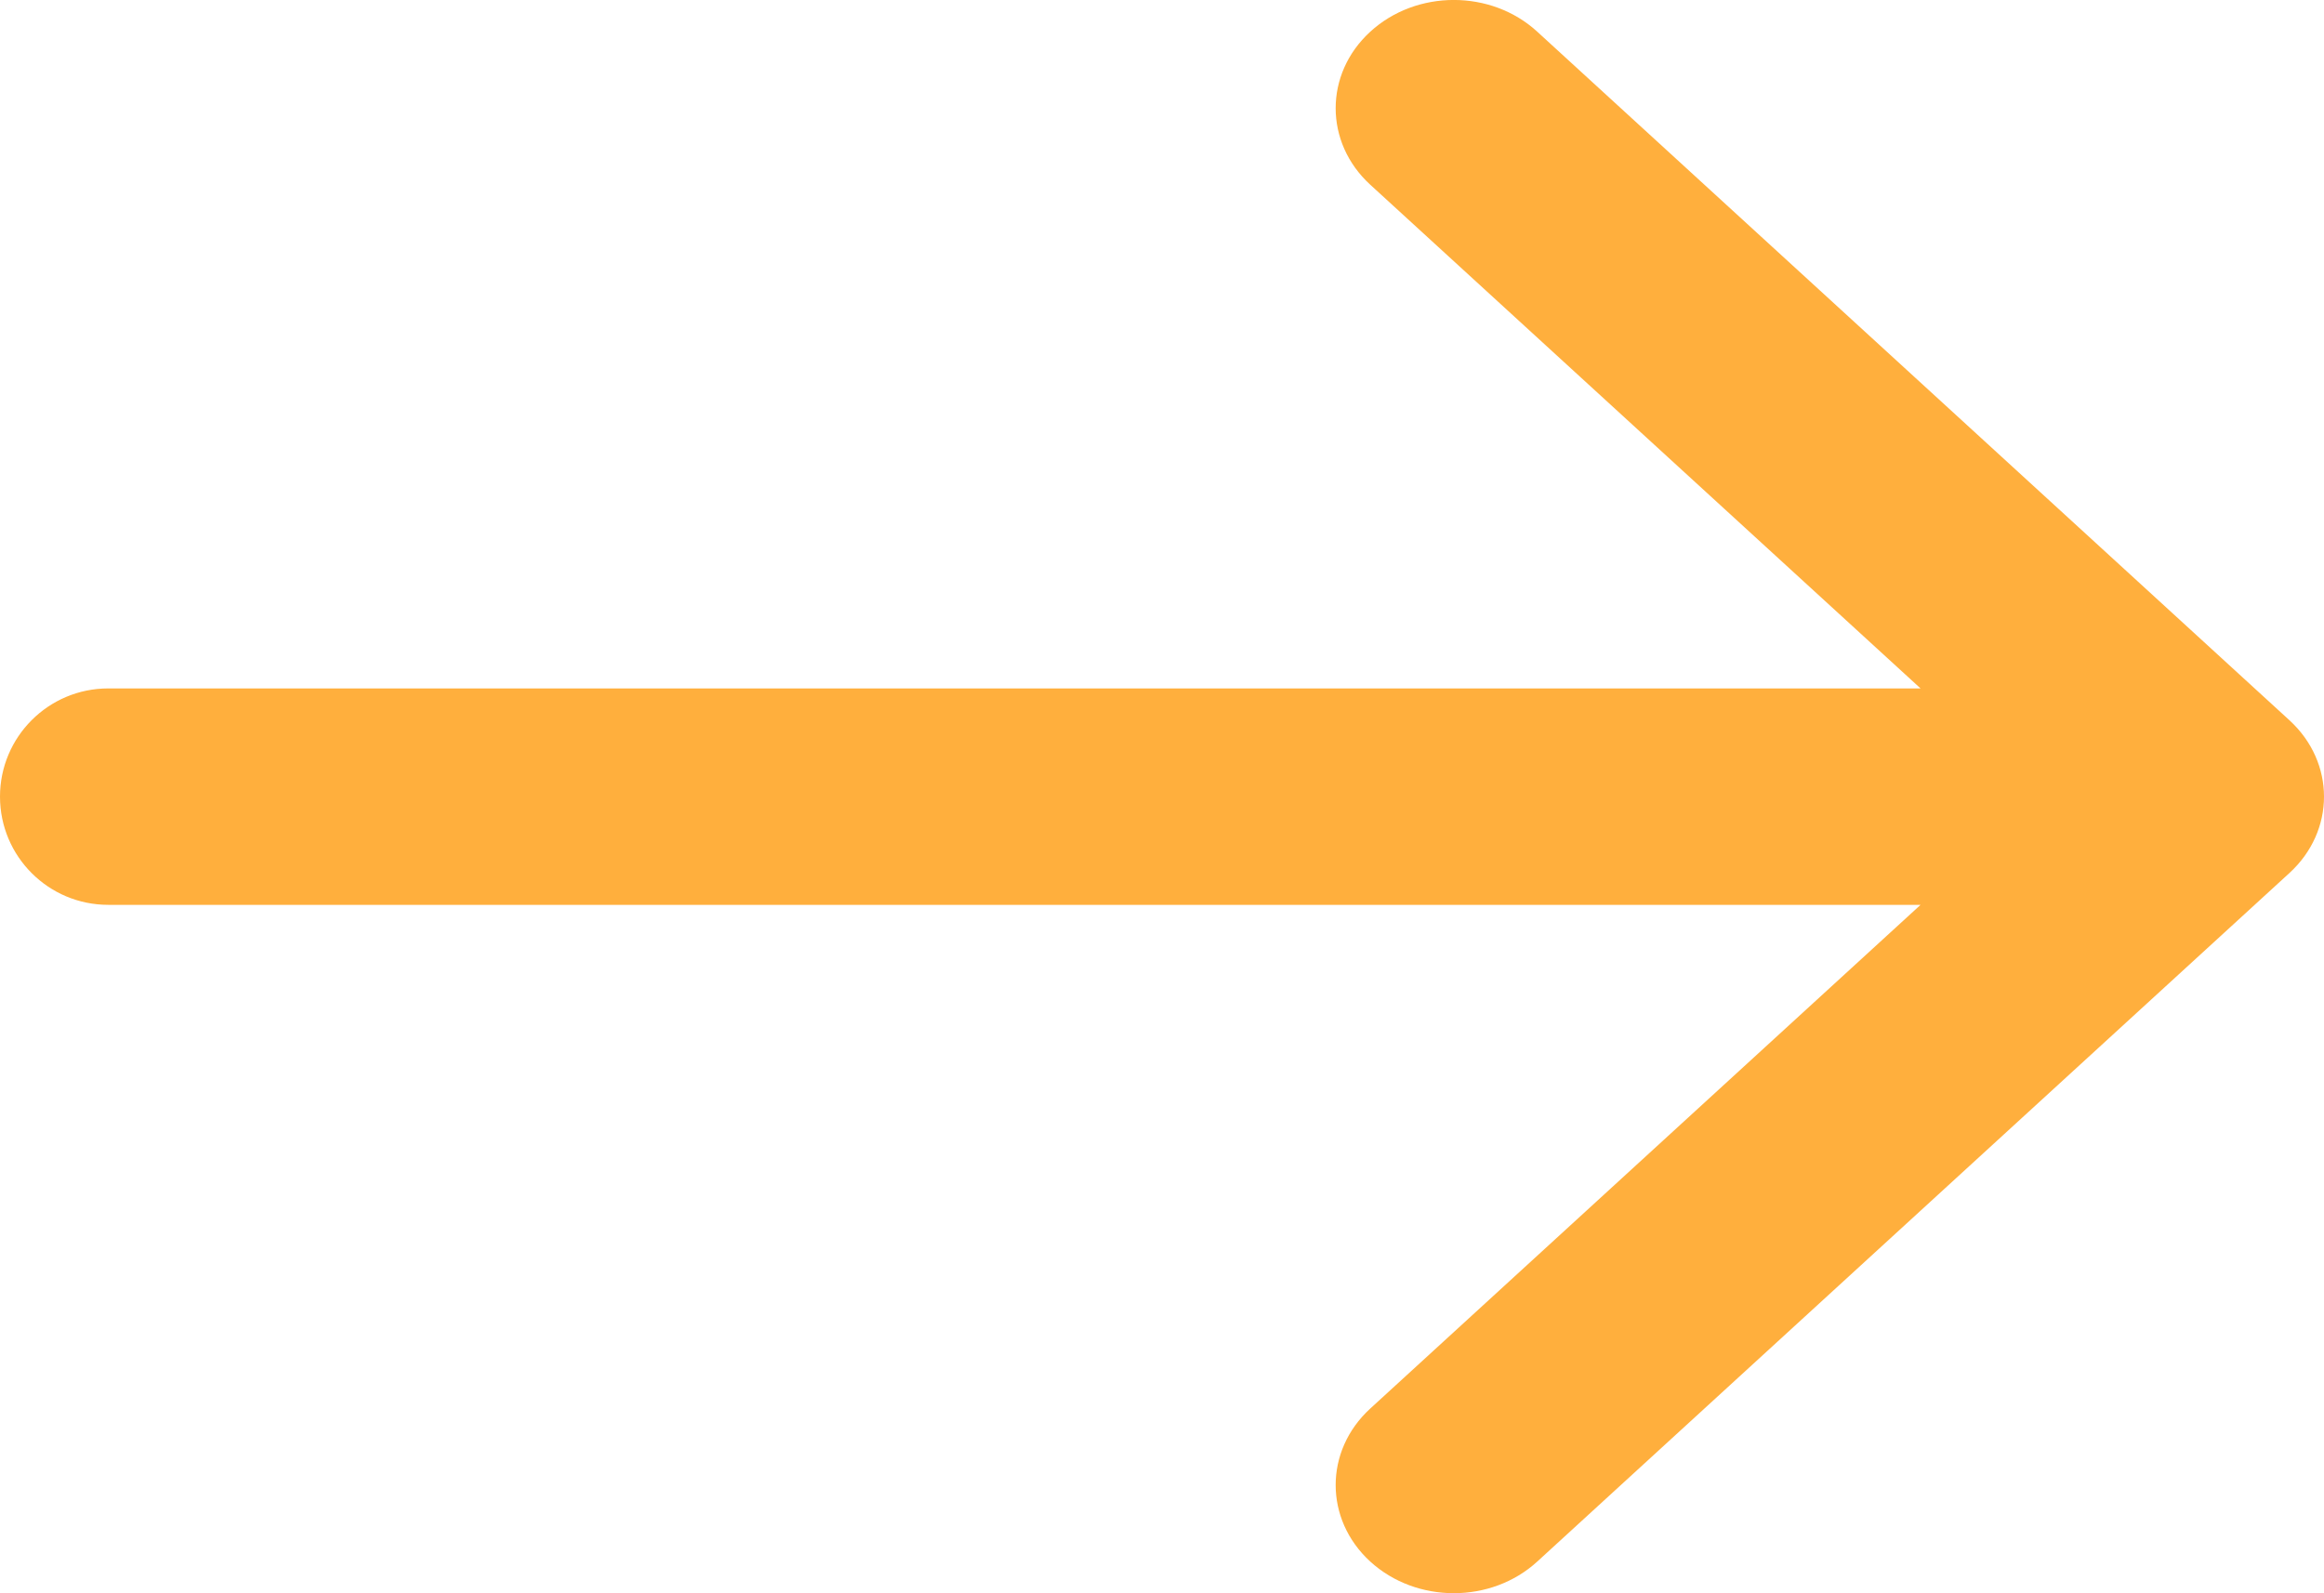 <svg xmlns="http://www.w3.org/2000/svg" fill="none" viewBox="0 0 17.5 12" id="content">
<title>Arrow</title>
<path fill-rule="evenodd" clip-rule="evenodd" d="M11.576 0.239L17.239 5.424C17.587 5.742 17.587 6.258 17.239 6.576L11.576 11.761C11.229 12.079 10.666 12.079 10.318 11.761C9.971 11.443 9.971 10.927 10.318 10.609L14.462 6.815H0.815C0.365 6.815 0 6.45 0 6C0 5.55 0.365 5.185 0.815 5.185H14.462L10.318 1.391C9.971 1.073 9.971 0.557 10.318 0.239C10.666 -0.08 11.229 -0.08 11.576 0.239Z" fill="#FFAf3d"/>
</svg>